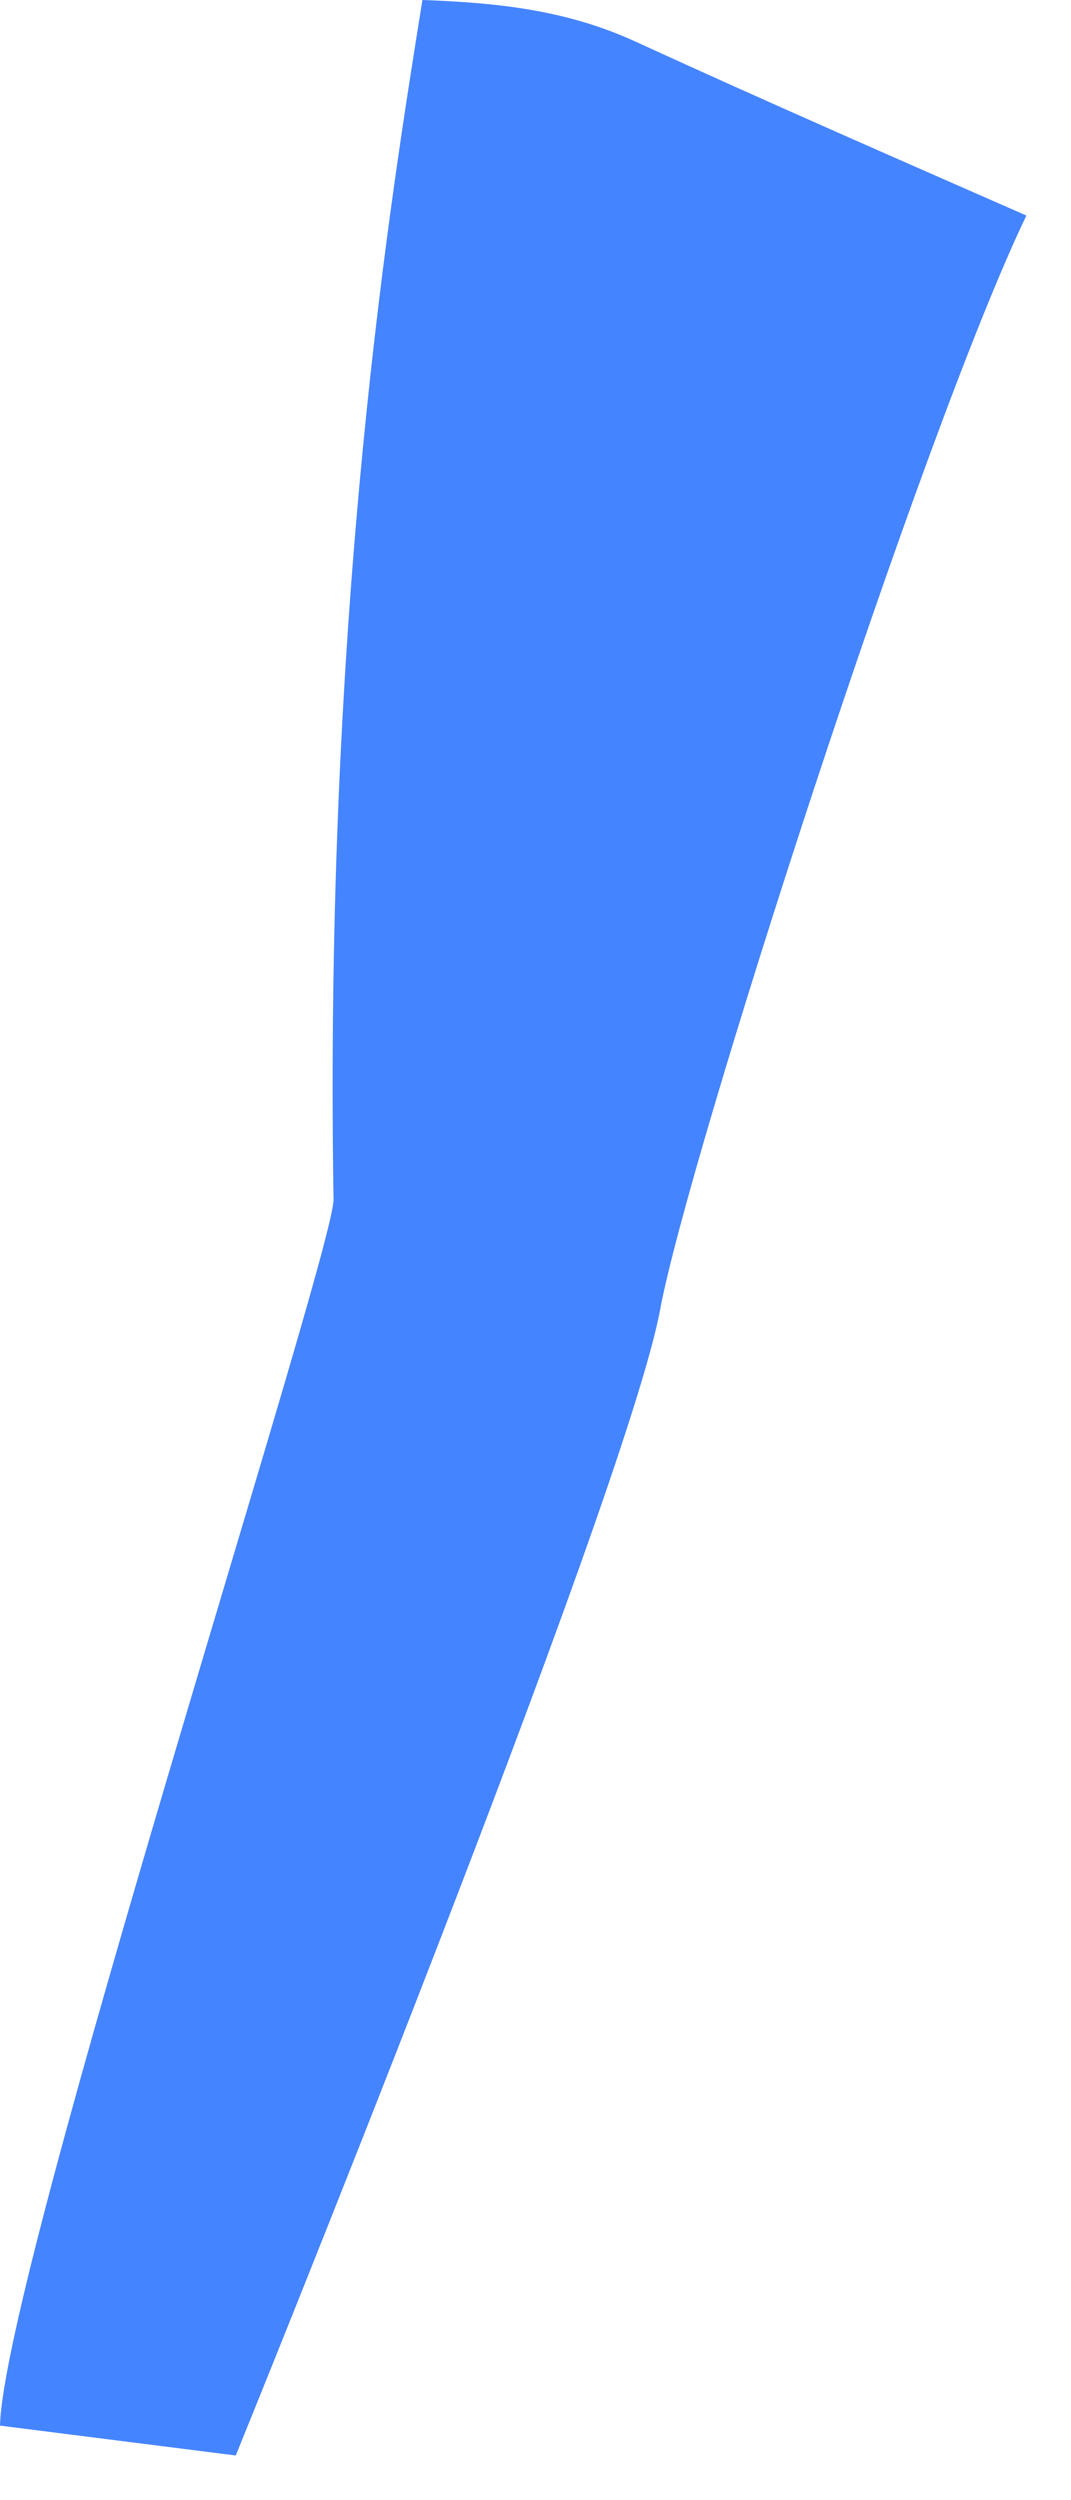 ﻿<?xml version="1.0" encoding="utf-8"?>
<svg version="1.1" xmlns:xlink="http://www.w3.org/1999/xlink" width="24px" height="56px" xmlns="http://www.w3.org/2000/svg">
  <g transform="matrix(1 0 0 1 -72 -53 )">
    <path d="M 7.474 26.866  C 7.262 13.497  8.778 4.304  9.466 0  C 11.054 0.058  12.644 0.201  14.23 0.927  C 17.143 2.263  20.074 3.543  23 4.828  C 20.623 9.781  15.422 25.944  14.794 29.329  C 14.016 33.536  5.283 55  5.283 55  C 5.283 55  0 54.331  0 54.331  C 0.084 50.872  7.491 28.026  7.474 26.866  Z " fill-rule="nonzero" fill="#4584ff" stroke="none" transform="matrix(1 0 0 1 72 53 )" />
  </g>
</svg>